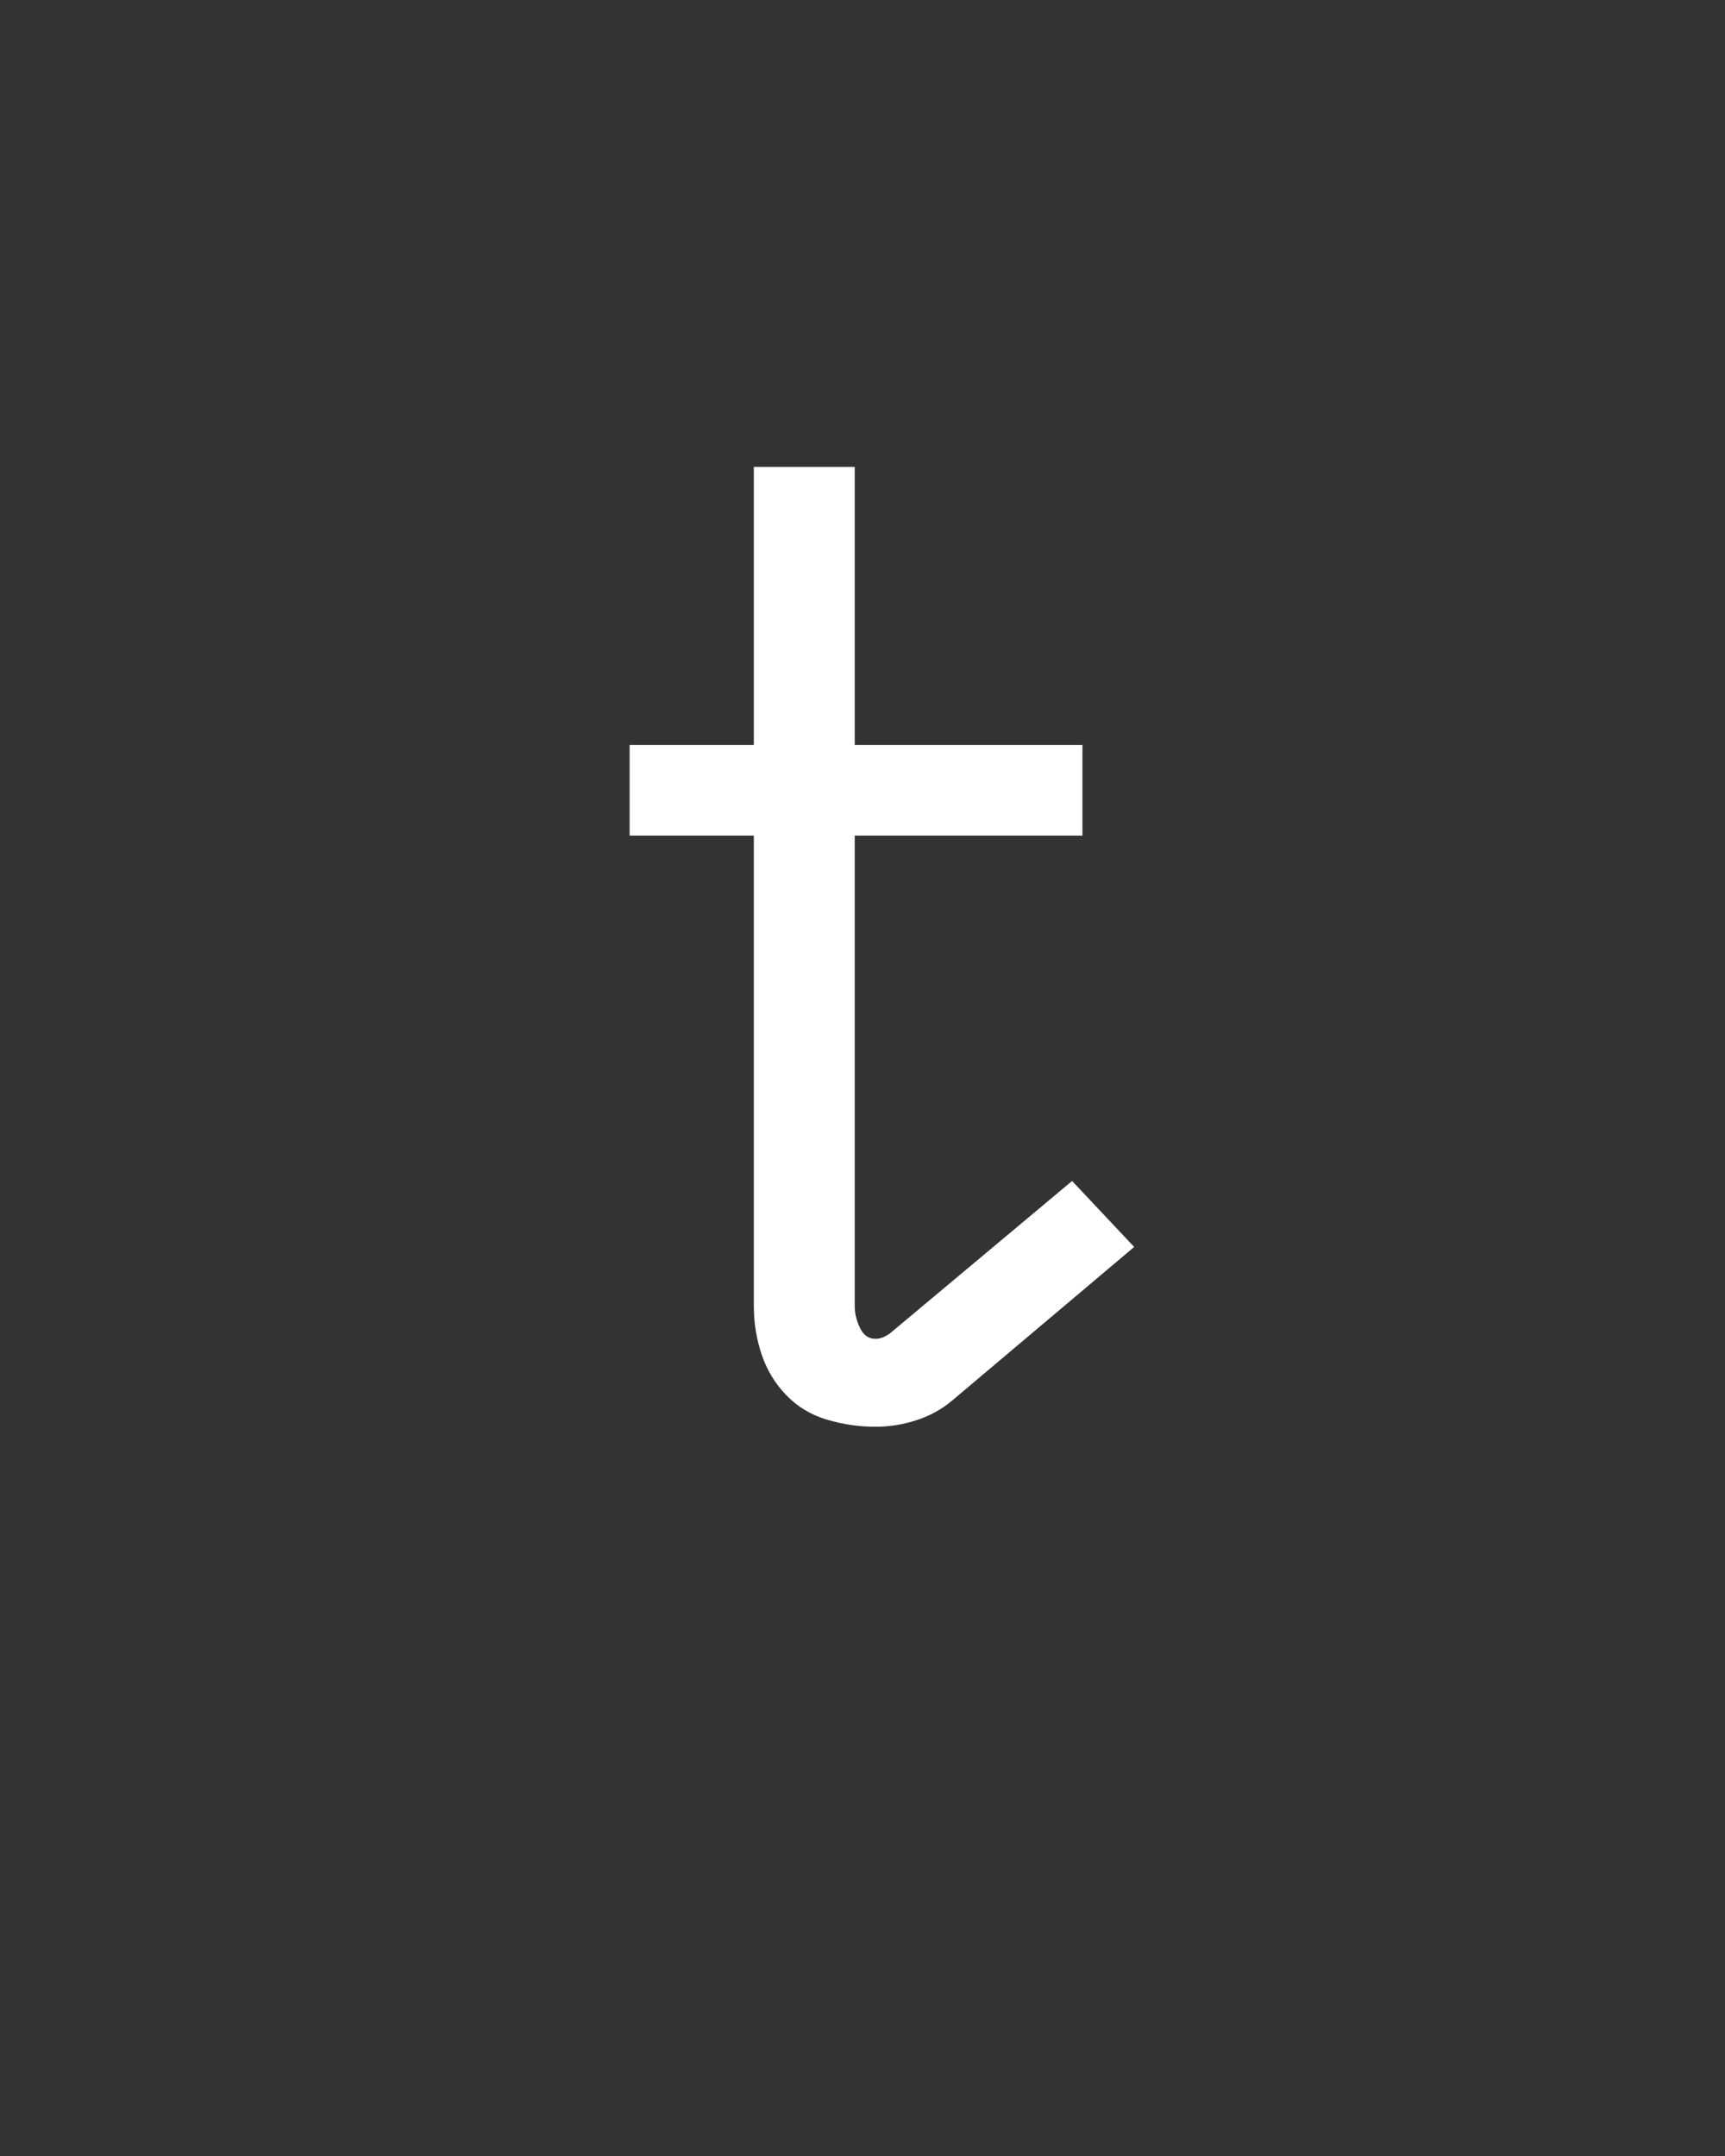 <svg xmlns="http://www.w3.org/2000/svg" height="160" viewBox="0 0 128 160" width="128"><rect x="0" y="0" width="128" height="160" fill="#333333" stroke="none"/><defs><path d="M 260 7 C 247.333 7 234.833 5.167 222.5 1.5 C 210.167 -2.167 199.667 -8.5 191 -17.5 C 182.333 -26.5 176 -37 172 -49 C 168 -61 166 -73.333 166 -86 L 166 -450 L 70 -450 L 70 -520 L 166 -520 L 166 -735 L 244 -735 L 244 -520 L 420 -520 L 420 -450 L 244 -450 L 244 -86 C 244 -80.667 245.333 -75.167 248 -69.5 C 250.667 -63.833 254.667 -61 260 -61 C 262 -61 263.833 -61.333 265.5 -62 C 267.167 -62.667 269 -63.667 271 -65 L 412 -183 L 460 -132 L 319 -13 C 311 -6.333 301.833 -1.333 291.5 2 C 281.167 5.333 270.667 7 260 7 Z " id="path1"/></defs><g><g fill="#ffffff" transform="translate(40 105.21) rotate(0)"><use href="#path1" transform="translate(0 0) scale(0.096)"/></g></g></svg>